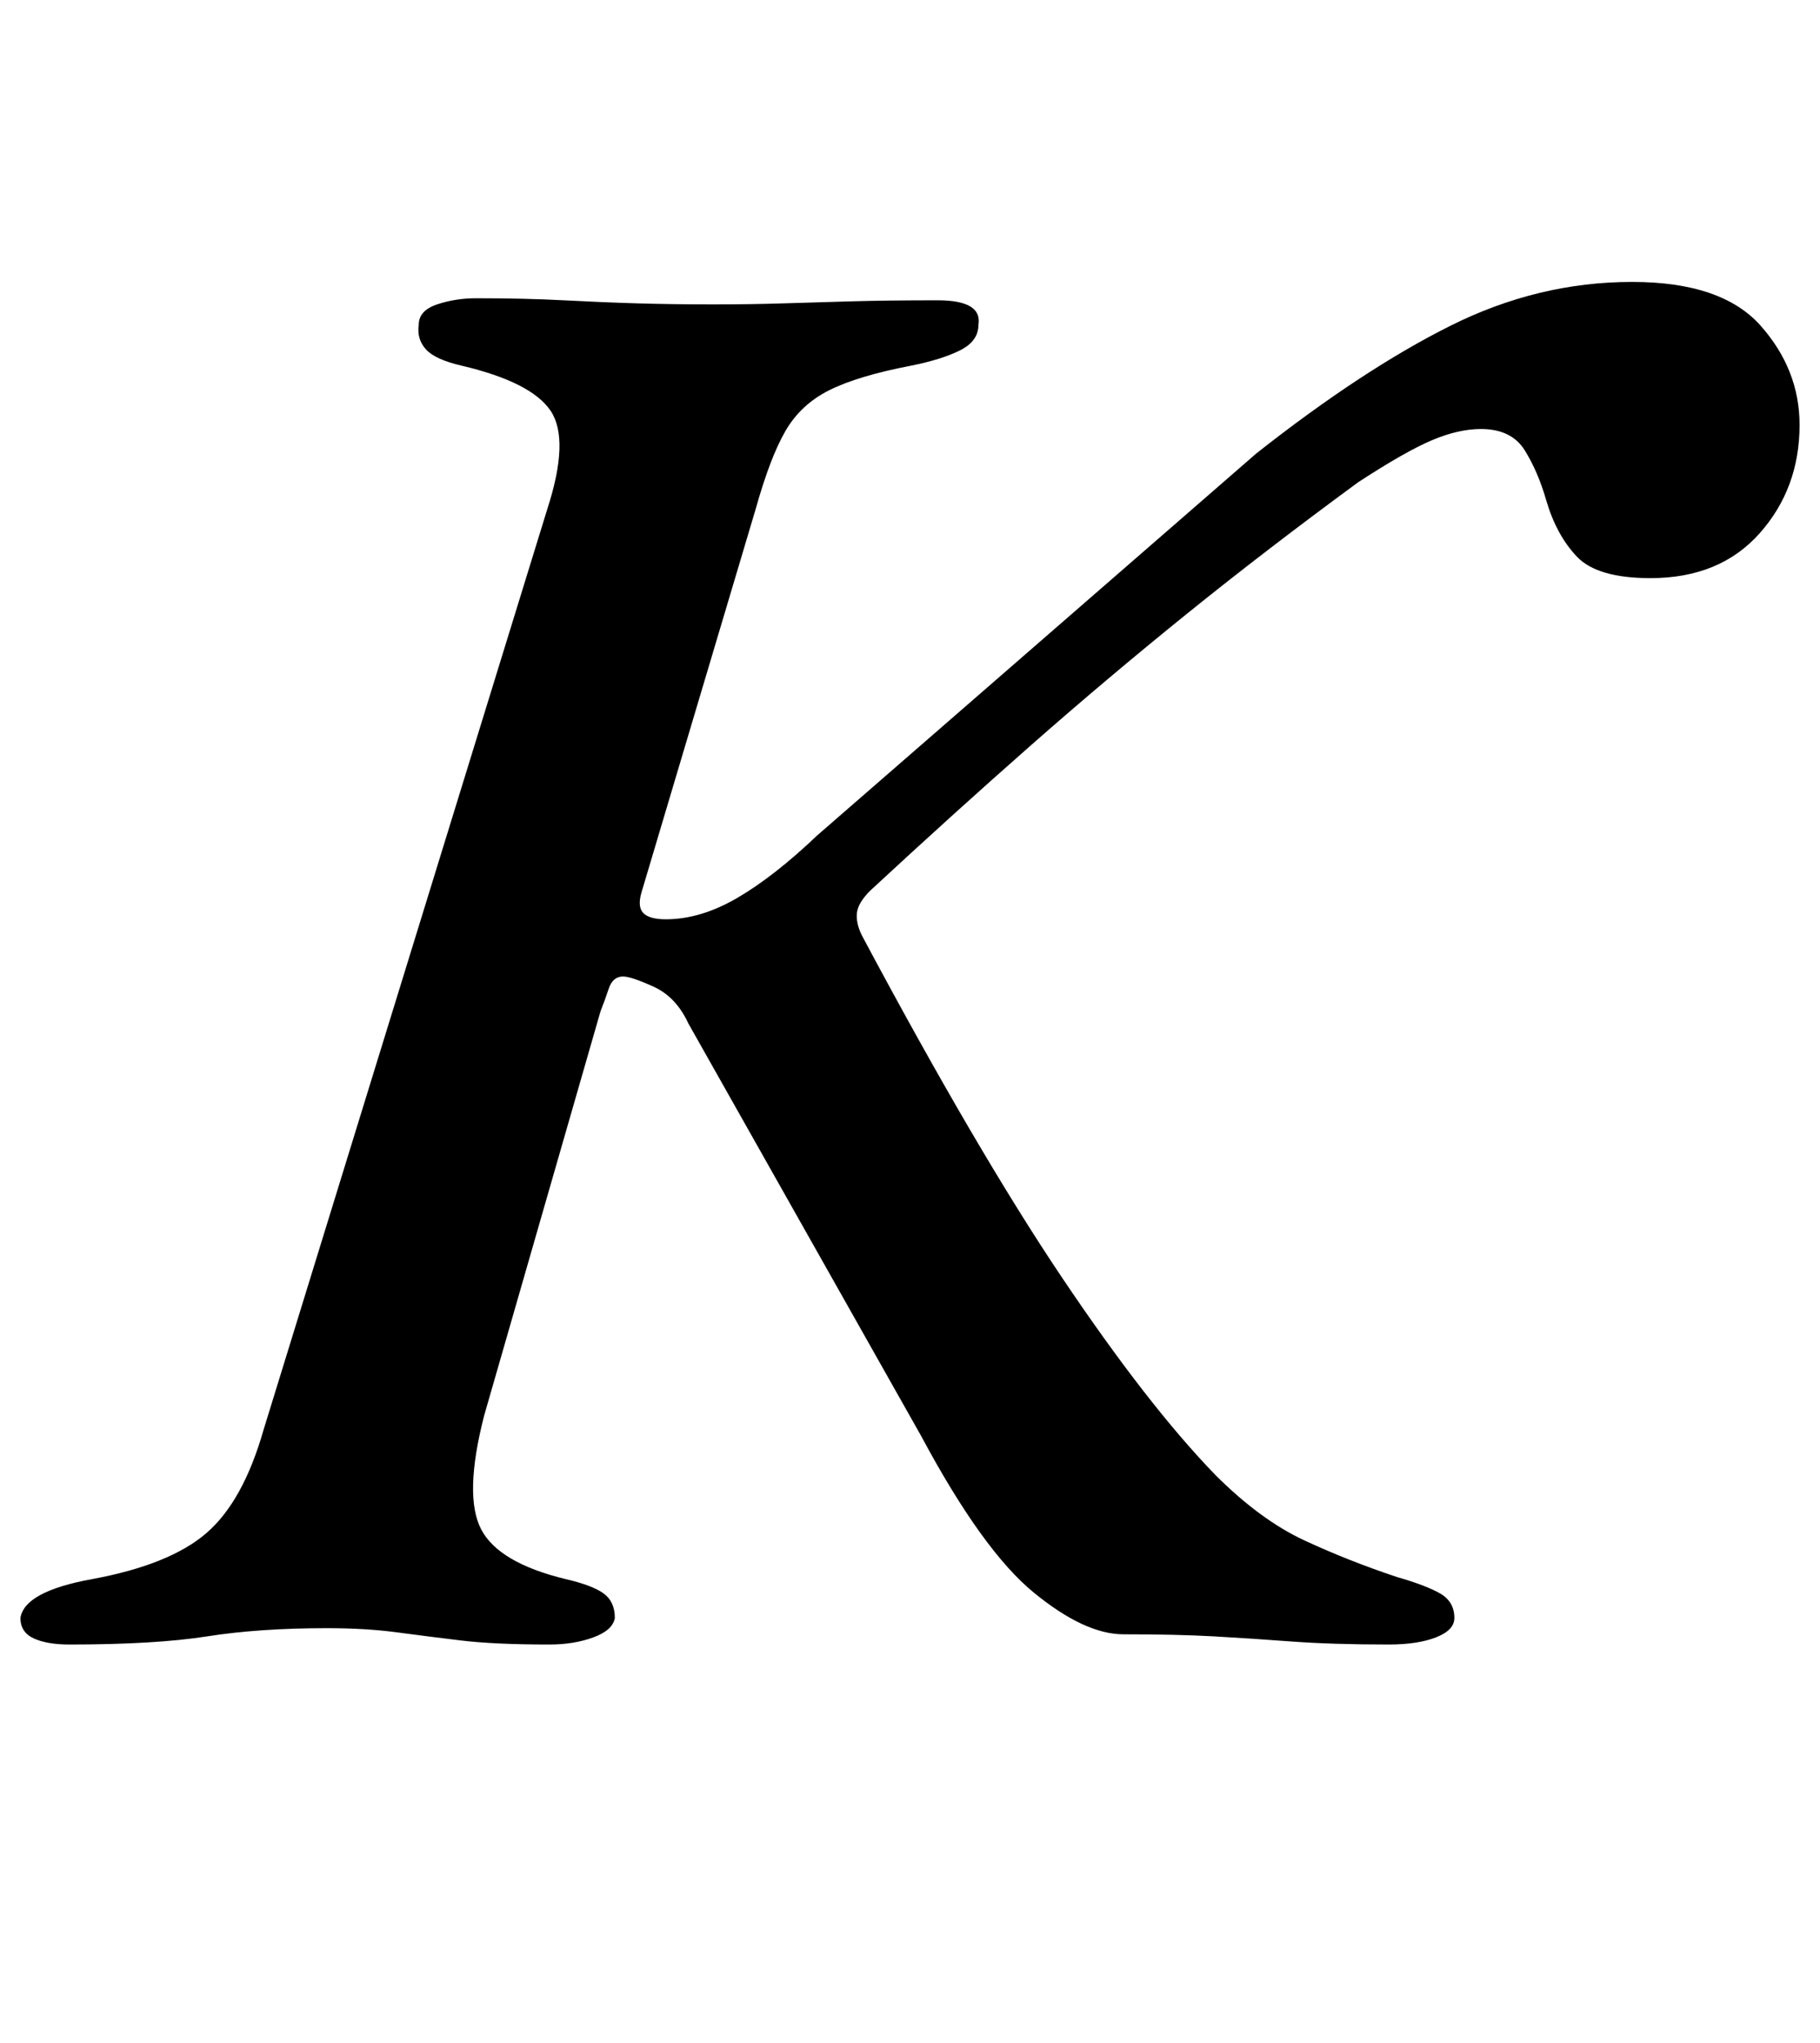 <?xml version="1.0" standalone="no"?>
<!DOCTYPE svg PUBLIC "-//W3C//DTD SVG 1.1//EN" "http://www.w3.org/Graphics/SVG/1.1/DTD/svg11.dtd" >
<svg xmlns="http://www.w3.org/2000/svg" xmlns:xlink="http://www.w3.org/1999/xlink" version="1.1" viewBox="-36 0 891 1000">
  <g transform="matrix(1 0 0 -1 0 800)">
   <path fill="currentColor"
d="M-2 -5q-11 0 -17.5 3t-6.5 10q2 13 35 19q38 7 56 22.5t28 50.5l139 451q11 34 1.5 48t-43.5 22q-13 3 -17.5 8t-3.5 12q0 7 9 10t19 3q24 0 43 -1t36 -1.5t37 -0.5q19 0 34.5 0.5t33.5 1t42 0.5q22 0 20 -12q0 -8 -9 -12.5t-24 -7.5q-26 -5 -40 -12t-21.5 -20t-14.5 -38
l-56 -188q-2 -7 1 -10t11 -3q17 0 35 10.5t39 30.5l215 187q52 41 95 62.5t89 21.5q44 0 63 -21.5t19 -48.5q0 -31 -19.5 -53t-53.5 -22q-26 0 -36 10.5t-15 27.5q-4 14 -10.5 24.5t-21.5 10.5q-11 0 -24 -5.5t-36 -20.5q-45 -33 -84 -64.5t-76.5 -64.5t-78.5 -71
q-6 -6 -6.5 -11t2.5 -11q56 -105 98 -167.5t75 -96.5q22 -22 43.5 -32t45.5 -18q14 -4 21 -8t7 -12q0 -6 -9 -9.5t-23 -3.5q-28 0 -48 1.5t-38 2.5t-44 1q-19 0 -44 20.5t-55 76.5l-114 202q-6 13 -17 18t-15 5q-5 0 -7 -6t-4 -11l-57 -198q-10 -39 -1.5 -55.5t41.5 -24.5
q13 -3 18.5 -7t5.5 -12q-1 -6 -10.5 -9.5t-21.5 -3.5q-27 0 -43.5 2t-31.5 4t-34 2q-33 0 -58.5 -4t-67.5 -4z" />
  </g>

</svg>
